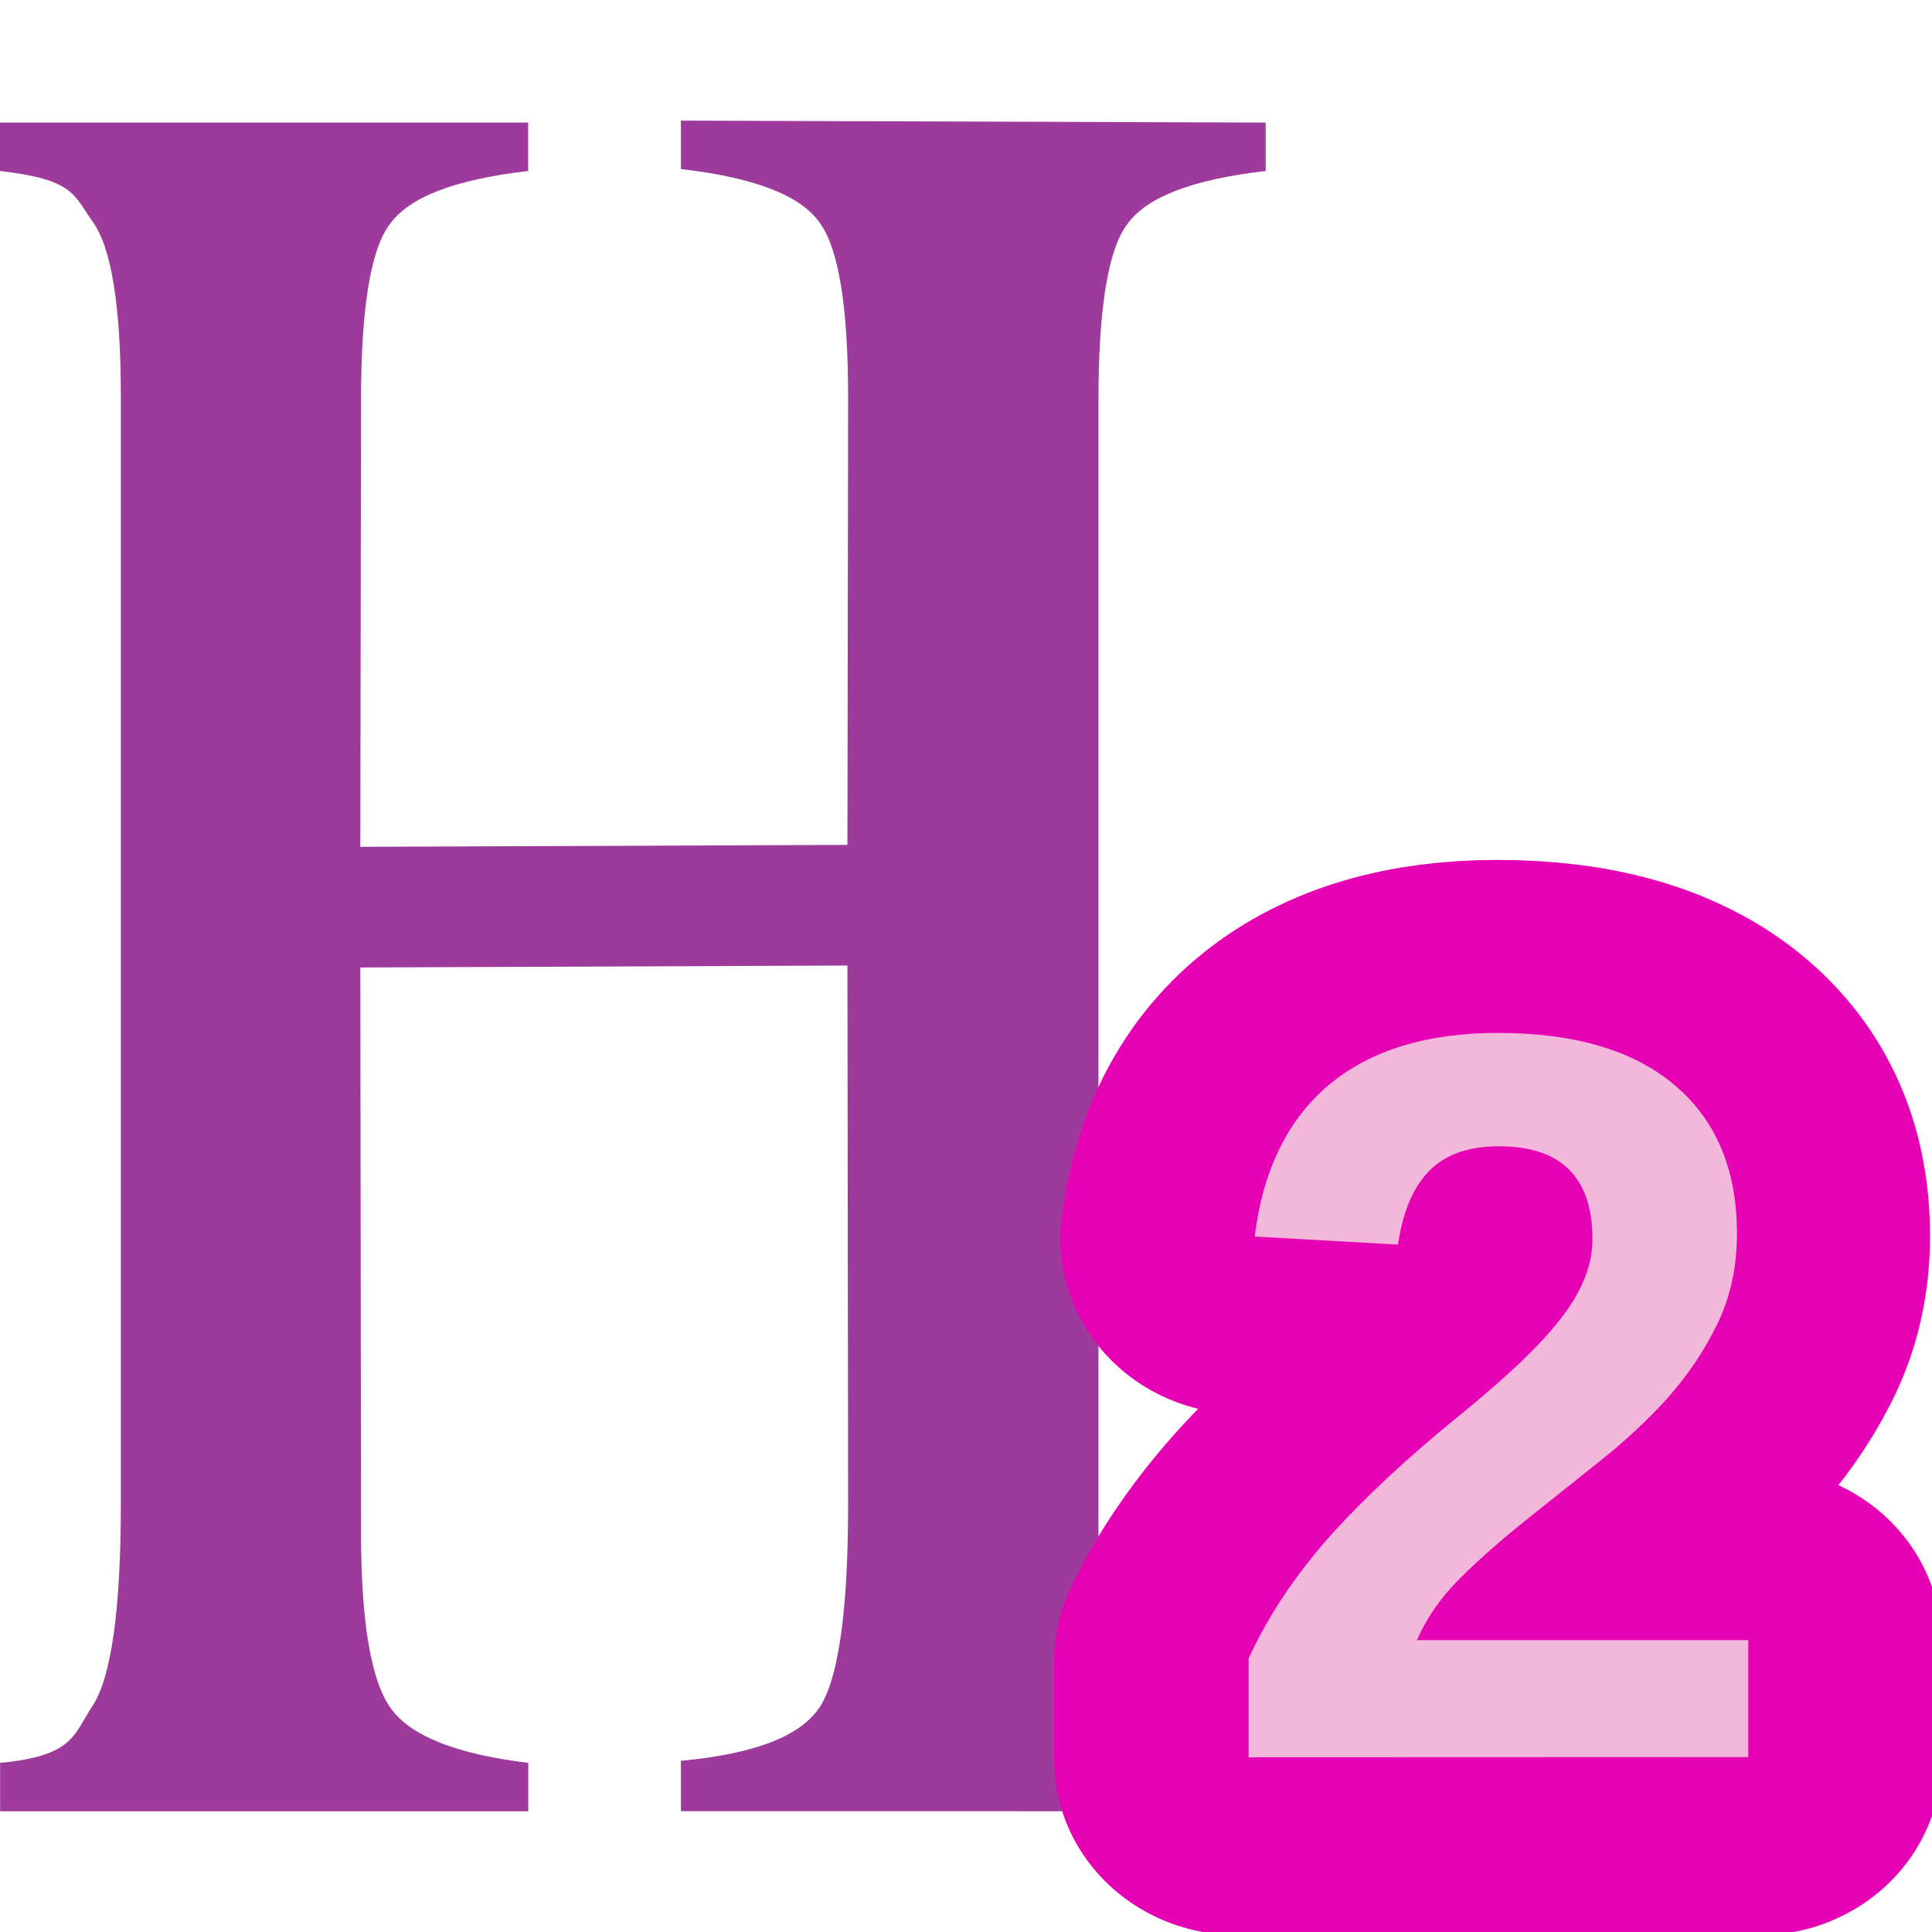 <?xml version="1.0" encoding="UTF-8" standalone="no"?>
<svg
   xmlns:dc="http://purl.org/dc/elements/1.1/"
   xmlns:cc="http://creativecommons.org/ns#"
   xmlns:rdf="http://www.w3.org/1999/02/22-rdf-syntax-ns#"
   xmlns:svg="http://www.w3.org/2000/svg"
   xmlns="http://www.w3.org/2000/svg"
   xmlns:sodipodi="http://sodipodi.sourceforge.net/DTD/sodipodi-0.dtd"
   xmlns:inkscape="http://www.inkscape.org/namespaces/inkscape"
   height="16"
   width="16"
   id="svg2"
   version="1.1"
   inkscape:version="0.91 r13725"
   sodipodi:docname="sc_heading2parastyle.svg"
   inkscape:export-filename="/home/tamara/Desktop/IKON/5_258 (tamara)/sc (222)/Tanggal 20/sc_heading2parastyle.png"
   inkscape:export-xdpi="90"
   inkscape:export-ydpi="90">
  <defs
     id="defs33" />
  <sodipodi:namedview
     pagecolor="#ffffff"
     bordercolor="#666666"
     borderopacity="1"
     objecttolerance="10"
     gridtolerance="10"
     guidetolerance="10"
     inkscape:pageopacity="0"
     inkscape:pageshadow="2"
     inkscape:window-width="1366"
     inkscape:window-height="718"
     id="namedview31"
     showgrid="true"
     inkscape:zoom="31.75"
     inkscape:cx="8"
     inkscape:cy="8"
     inkscape:window-x="0"
     inkscape:window-y="0"
     inkscape:window-maximized="1"
     inkscape:current-layer="svg2">
    <inkscape:grid
       type="xygrid"
       id="grid4181" />
  </sodipodi:namedview>
  <linearGradient
     id="a"
     gradientUnits="userSpaceOnUse"
     x1="170.364"
     x2="170.364"
     y1="39.851"
     y2="33.064">
    <stop
       offset="0"
       stop-color="#06f"
       id="stop5" />
    <stop
       offset="1"
       stop-color="#80b3ff"
       id="stop7" />
  </linearGradient>
  <linearGradient
     id="b"
     gradientUnits="userSpaceOnUse"
     x1="15.712"
     x2="16.933"
     y1="294.721"
     y2="266.634">
    <stop
       offset="0"
       stop-color="#555"
       id="stop10" />
    <stop
       offset="1"
       id="stop12" />
  </linearGradient>
  <linearGradient
     id="c"
     gradientTransform="matrix(.265 0 0 .277 0 -1.028)"
     gradientUnits="userSpaceOnUse"
     x1="34.168"
     x2="44.113"
     y1="20.281"
     y2="80.781">
    <stop
       offset="0"
       stop-color="#3b3e22"
       id="stop15" />
    <stop
       offset="1"
       stop-color="#454545"
       stop-opacity="0"
       id="stop17" />
  </linearGradient>
  <g
     id="g4190">
    <g
       id="g4183">
      <path
         sodipodi:nodetypes="ccsccccccsssccccccccssccccssscccccccc"
         inkscape:connector-curvature="0"
         style="fill:#9d3a9b;stroke-width:1.015"
         id="path21-3"
         d="m 2.984,7.013 4.034,-0.016 0.006,-3.695 C 7.024,2.54 6.945,2.055 6.787,1.843 6.63,1.618 6.247,1.47 5.639,1.4 l 0,-0.401 4.843,0.016 0,0.401 C 9.873,1.486 9.49,1.634 9.333,1.86 9.176,2.071 9.097,2.557 9.097,3.317 l 0,9.38 c 0,0.746 0.084,1.232 0.252,1.458 0.168,0.225 0.545,0.373 1.133,0.444 l 0,0.401 -4.843,-7.45e-4 0,-0.417 c 0.608,-0.056 0.991,-0.204 1.149,-0.444 0.157,-0.239 0.236,-0.803 0.236,-1.69 l -0.006,-4.452 -4.034,0.016 0.006,4.685 c 8.835e-4,0.746 0.084,1.232 0.252,1.458 0.168,0.225 0.545,0.373 1.133,0.444 l 0,0.401 -4.374,0 0,-0.401 C 0.608,14.542 0.608,14.369 0.765,14.129 0.923,13.89 1.001,13.327 1.001,12.439 l 0,-9.148 c 0,-0.761 -0.079,-1.246 -0.236,-1.458 C 0.608,1.609 0.608,1.486 0,1.416 l 0,-0.401 4.374,0 0,0.401 C 3.766,1.486 3.383,1.634 3.226,1.86 3.068,2.071 2.99,2.557 2.99,3.317 Z" />
      <path
         inkscape:connector-curvature="0"
         style="opacity:0.75;fill:#9d3a9b"
         id="path23-6"
         d="m 1.13,1.294 c 8.457e-4,0.001 6.189e-4,0.003 0.001,0.004 0.001,0.002 0.009,0.011 0.011,0.013 z m 6.022,0.009 c 0.002,0.003 0.002,0.007 0.004,0.01 0.003,0.004 0.006,0.003 0.009,0.007 z M 2.828,1.32 2.816,1.336 c 0.003,-0.004 0.006,-0.003 0.009,-0.007 0.002,-0.003 0.001,-0.007 0.003,-0.01 z m 6.107,0 -0.012,0.017 c 0.003,-0.004 0.006,-0.003 0.009,-0.007 0.002,-0.003 0.001,-0.007 0.003,-0.01 z M 7.309,1.7 C 7.488,2.141 7.546,2.634 7.546,3.273 l 0,4.099 A 0.539,0.724 0 0 1 7.42,7.837 0.539,0.724 0 0 1 7.546,8.301 l 0,0.091 A 9.5,5.231 0 0 0 8.541,8.089 l 0,-4.799 c 0,-0.644 0.058,-1.141 0.242,-1.584 z m -6.015,0.01 c 0.172,0.437 0.231,0.924 0.231,1.553 l 0,5.522 a 9.5,5.231 0 0 0 0.909,0.075 l 0,-0.543 A 0.539,0.724 0 0 1 2.561,7.853 0.539,0.724 0 0 1 2.434,7.388 l 0,-4.099 c 0,-0.641 0.058,-1.136 0.24,-1.579 z" />
      <g
         transform="matrix(1.483,0,0,1.483,-246.291,-43.284)"
         id="g25">
        <path
           d="m 169.261,39.851 0,-0.564 q 0.159,-0.35 0.451,-0.682 0.295,-0.332 0.74,-0.694 0.428,-0.347 0.598,-0.572 0.173,-0.225 0.173,-0.442 0,-0.532 -0.535,-0.532 -0.26,0 -0.399,0.142 -0.136,0.139 -0.176,0.419 l -0.818,-0.046 q 0.069,-0.566 0.422,-0.864 0.355,-0.298 0.965,-0.298 0.659,0 1.012,0.301 0.353,0.301 0.353,0.844 0,0.286 -0.113,0.517 -0.113,0.231 -0.289,0.428 -0.176,0.194 -0.393,0.364 -0.214,0.171 -0.416,0.332 -0.202,0.162 -0.37,0.327 -0.165,0.165 -0.246,0.353 l 1.89,0 0,0.668 z"
           transform="scale(1.022,0.979)"
           id="path27"
           style="fill:none;stroke:#e602b4;stroke-width:2;stroke-linejoin:round"
           inkscape:connector-curvature="0" />
        <path
           d="m 173.049,39 0,-0.552 q 0.156,-0.342 0.441,-0.668 0.289,-0.325 0.724,-0.679 0.419,-0.339 0.585,-0.56 0.17,-0.221 0.17,-0.433 0,-0.52 -0.523,-0.52 -0.255,0 -0.39,0.139 -0.133,0.136 -0.173,0.41 l -0.8,-0.045 q 0.068,-0.554 0.413,-0.846 0.348,-0.291 0.945,-0.291 0.645,0 0.99,0.294 0.345,0.294 0.345,0.826 0,0.28 -0.11,0.506 -0.11,0.226 -0.283,0.419 -0.173,0.19 -0.385,0.356 -0.209,0.167 -0.407,0.325 -0.198,0.158 -0.362,0.32 -0.161,0.161 -0.24,0.345 l 1.85,0 0,0.653 z"
           id="path29"
           style="fill:#f3b7d9"
           inkscape:connector-curvature="0" />
      </g>
    </g>
  </g>
</svg>
